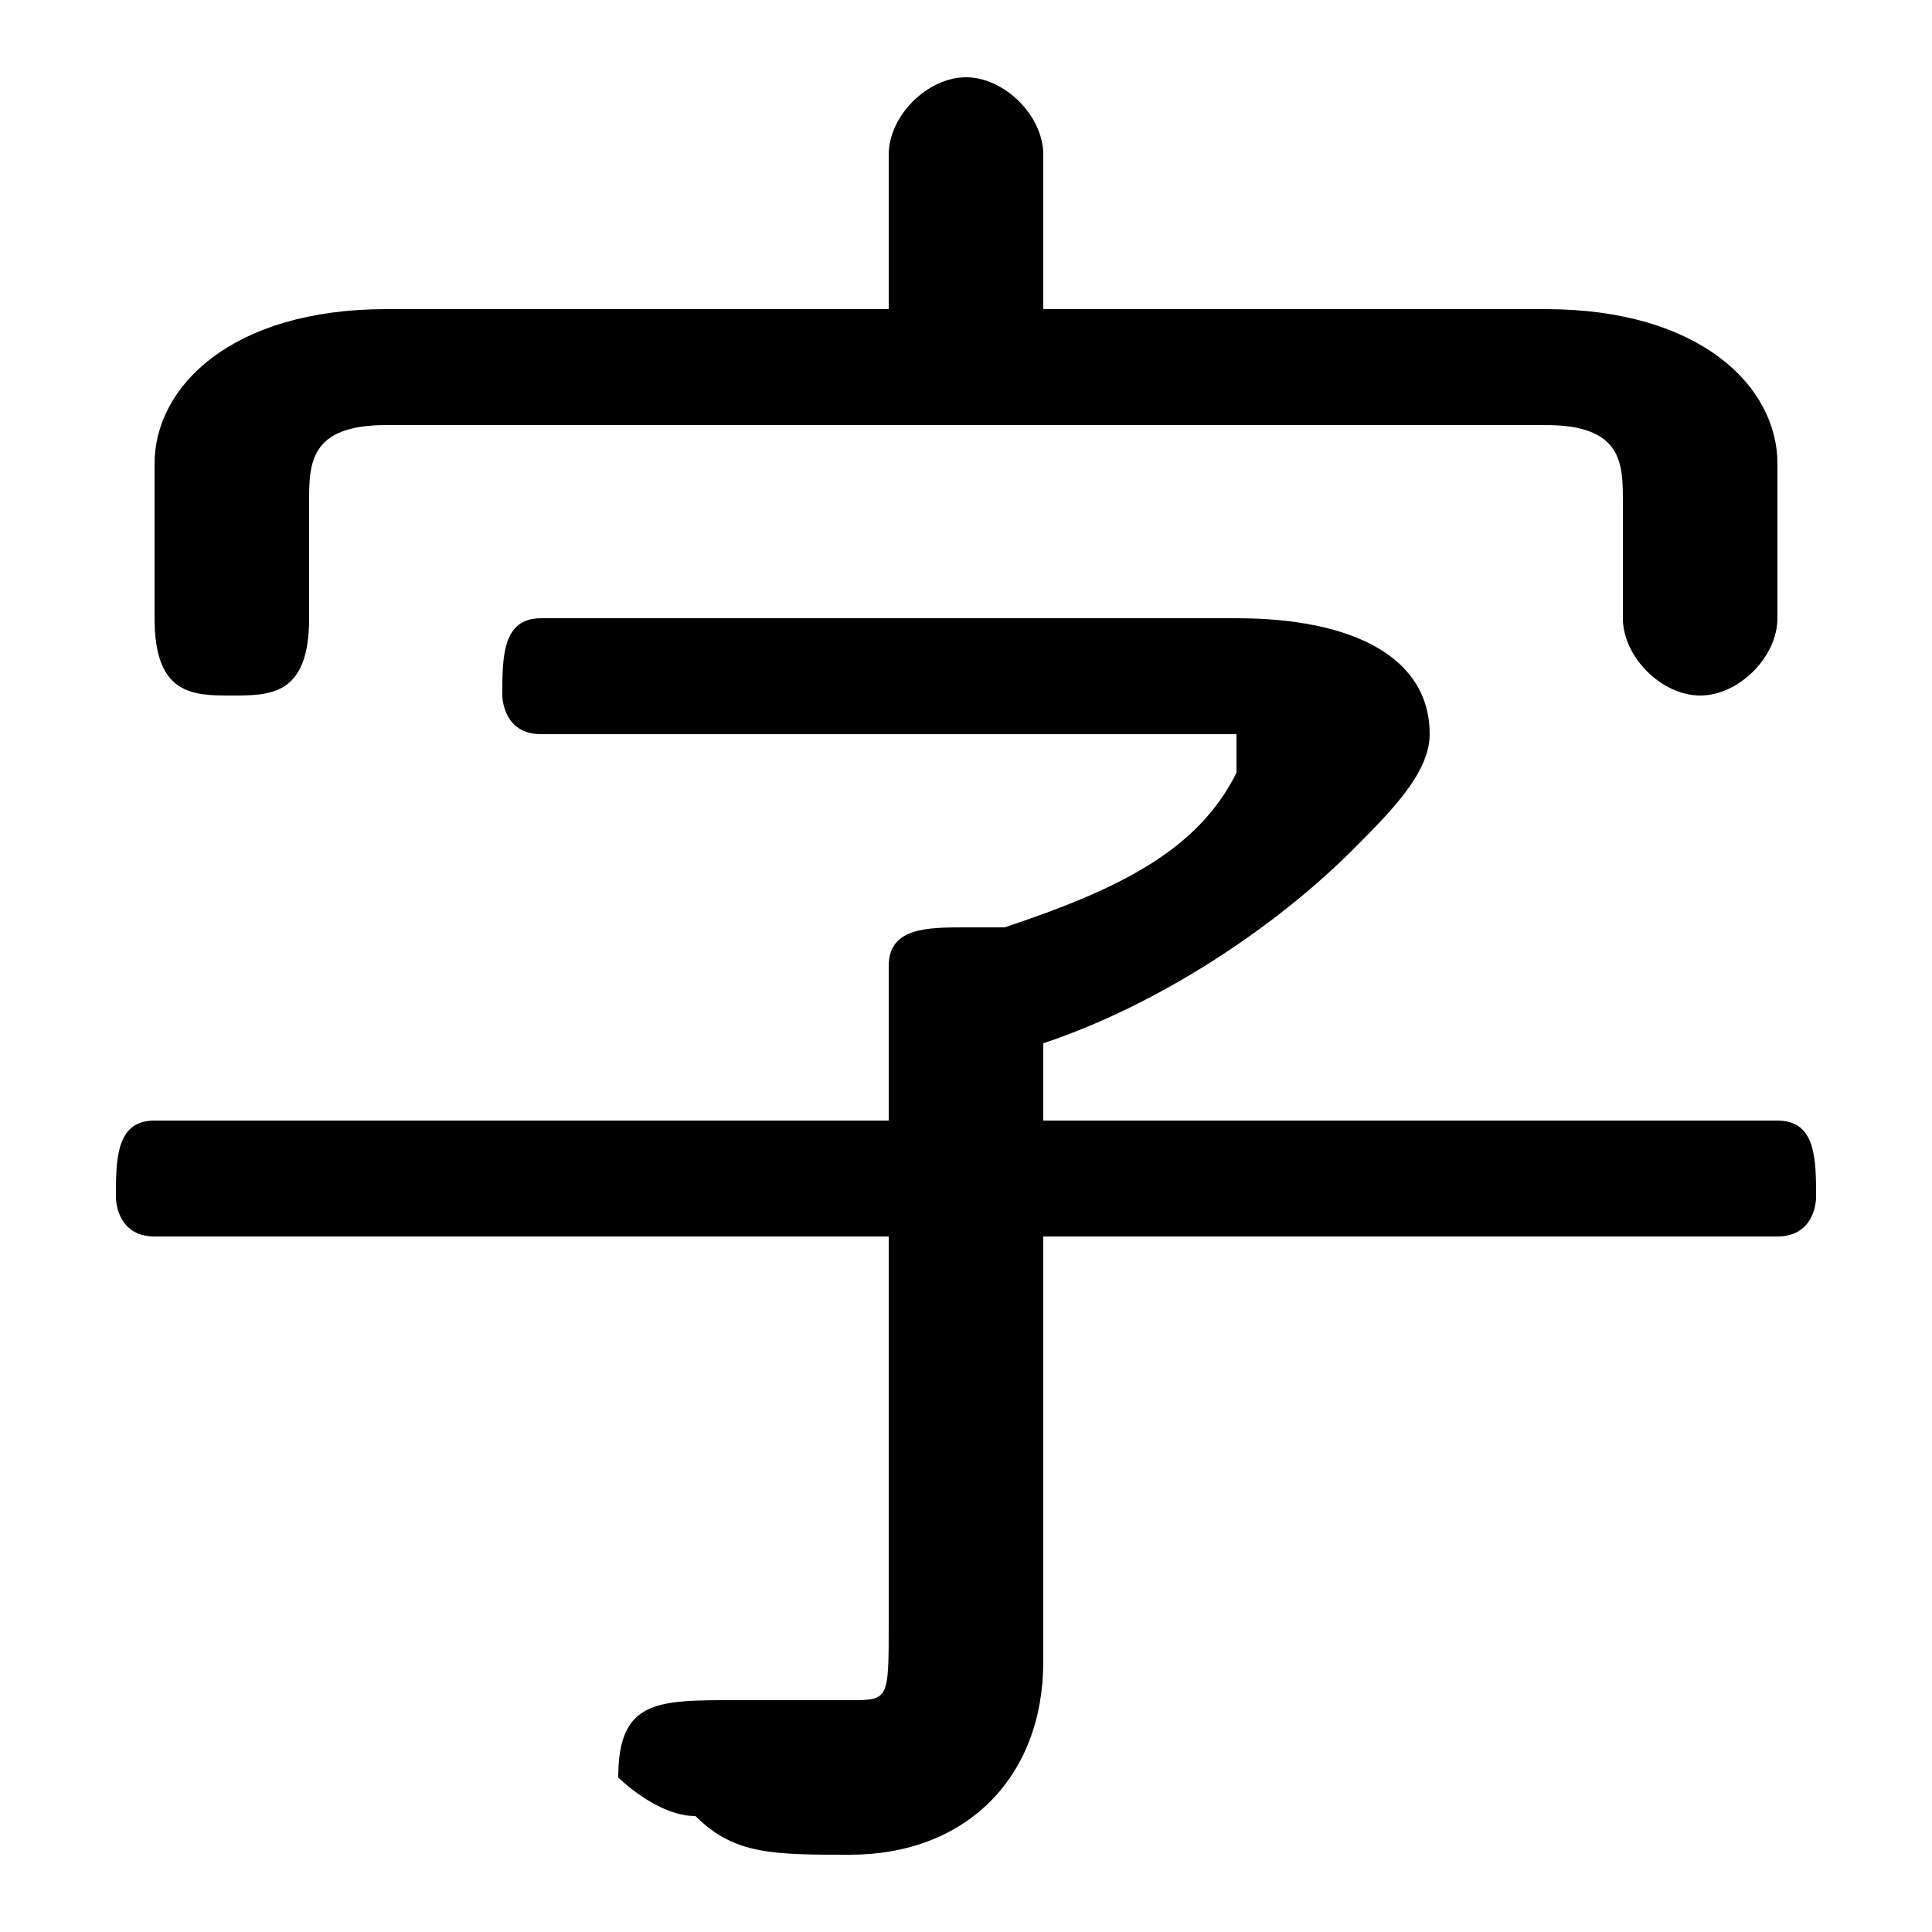 <svg xmlns="http://www.w3.org/2000/svg" viewBox="0 -44.0 50.0 50.0">
    <rect x="0" y="-44.0" width="50.0" height="50.0" fill="#808080" stroke="none"/>
    <g transform="scale(1, -1)">
        <!-- ボディの枠 -->
        <rect x="0" y="-6.0" width="50.0" height="50.0"
            stroke="white" fill="white"/>
        <!-- グリフ座標系の原点 -->
        <circle cx="0" cy="0" r="5" fill="white"/>
        <!-- グリフのアウトライン -->
        <g style="fill:black;stroke:#000000;stroke-width:0;stroke-linecap:round;stroke-linejoin:round;">
        <path d="M 27.0 36.0 L 27.0 40.0 C 27.0 41.0 26.0 42.0 25.0 42.0 C 24.0 42.0 23.0 41.0 23.0 40.0 L 23.0 36.0 L 10.0 36.0 C 6.0 36.0 4.0 34.0 4.0 32.0 L 4.0 28.0 C 4.0 26.0 5.0 26.0 6.0 26.0 C 7.0 26.0 8.0 26.0 8.0 28.0 L 8.0 31.0 C 8.0 32.0 8.0 33.0 10.0 33.0 L 40.0 33.0 C 42.0 33.0 42.0 32.0 42.0 31.0 L 42.0 28.0 C 42.0 27.0 43.0 26.0 44.0 26.0 C 45.0 26.0 46.0 27.0 46.0 28.0 L 46.0 32.0 C 46.0 34.0 44.0 36.0 40.0 36.0 Z M 23.0 15.0 L 4.0 15.0 C 3.0 15.0 3.0 14.0 3.0 13.0 C 3.0 13.0 3.0 12.0 4.0 12.0 L 23.0 12.0 L 23.0 2.0 C 23.0 0.0 23.0 -0.0 22.0 -0.0 C 21.0 -0.0 20.0 0.0 19.0 0.0 C 17.0 0.0 16.0 -0.0 16.0 -2.0 C 16.0 -2.0 17.0 -3.0 18.0 -3.0 C 19.0 -4.0 20.0 -4.0 22.0 -4.0 C 25.0 -4.0 27.0 -2.0 27.0 1.0 L 27.0 12.0 L 46.0 12.0 C 47.0 12.0 47.0 13.0 47.0 13.0 C 47.0 14.0 47.0 15.0 46.0 15.0 L 27.0 15.0 L 27.0 17.0 C 30.0 18.0 33.0 20.0 35.0 22.0 C 36.0 23.0 37.0 24.0 37.0 25.0 C 37.0 27.0 35.0 28.0 32.0 28.0 L 14.0 28.0 C 13.0 28.0 13.0 27.0 13.0 26.0 C 13.0 26.0 13.0 25.0 14.0 25.0 L 32.0 25.0 C 32.0 25.0 32.0 25.0 32.0 24.0 C 32.0 24.0 32.0 24.0 32.0 24.0 C 31.0 22.0 29.0 21.0 26.0 20.0 C 26.0 20.0 26.0 20.0 25.0 20.0 C 24.0 20.0 23.0 20.0 23.0 19.0 Z"/>
    </g>
    </g>
</svg>
